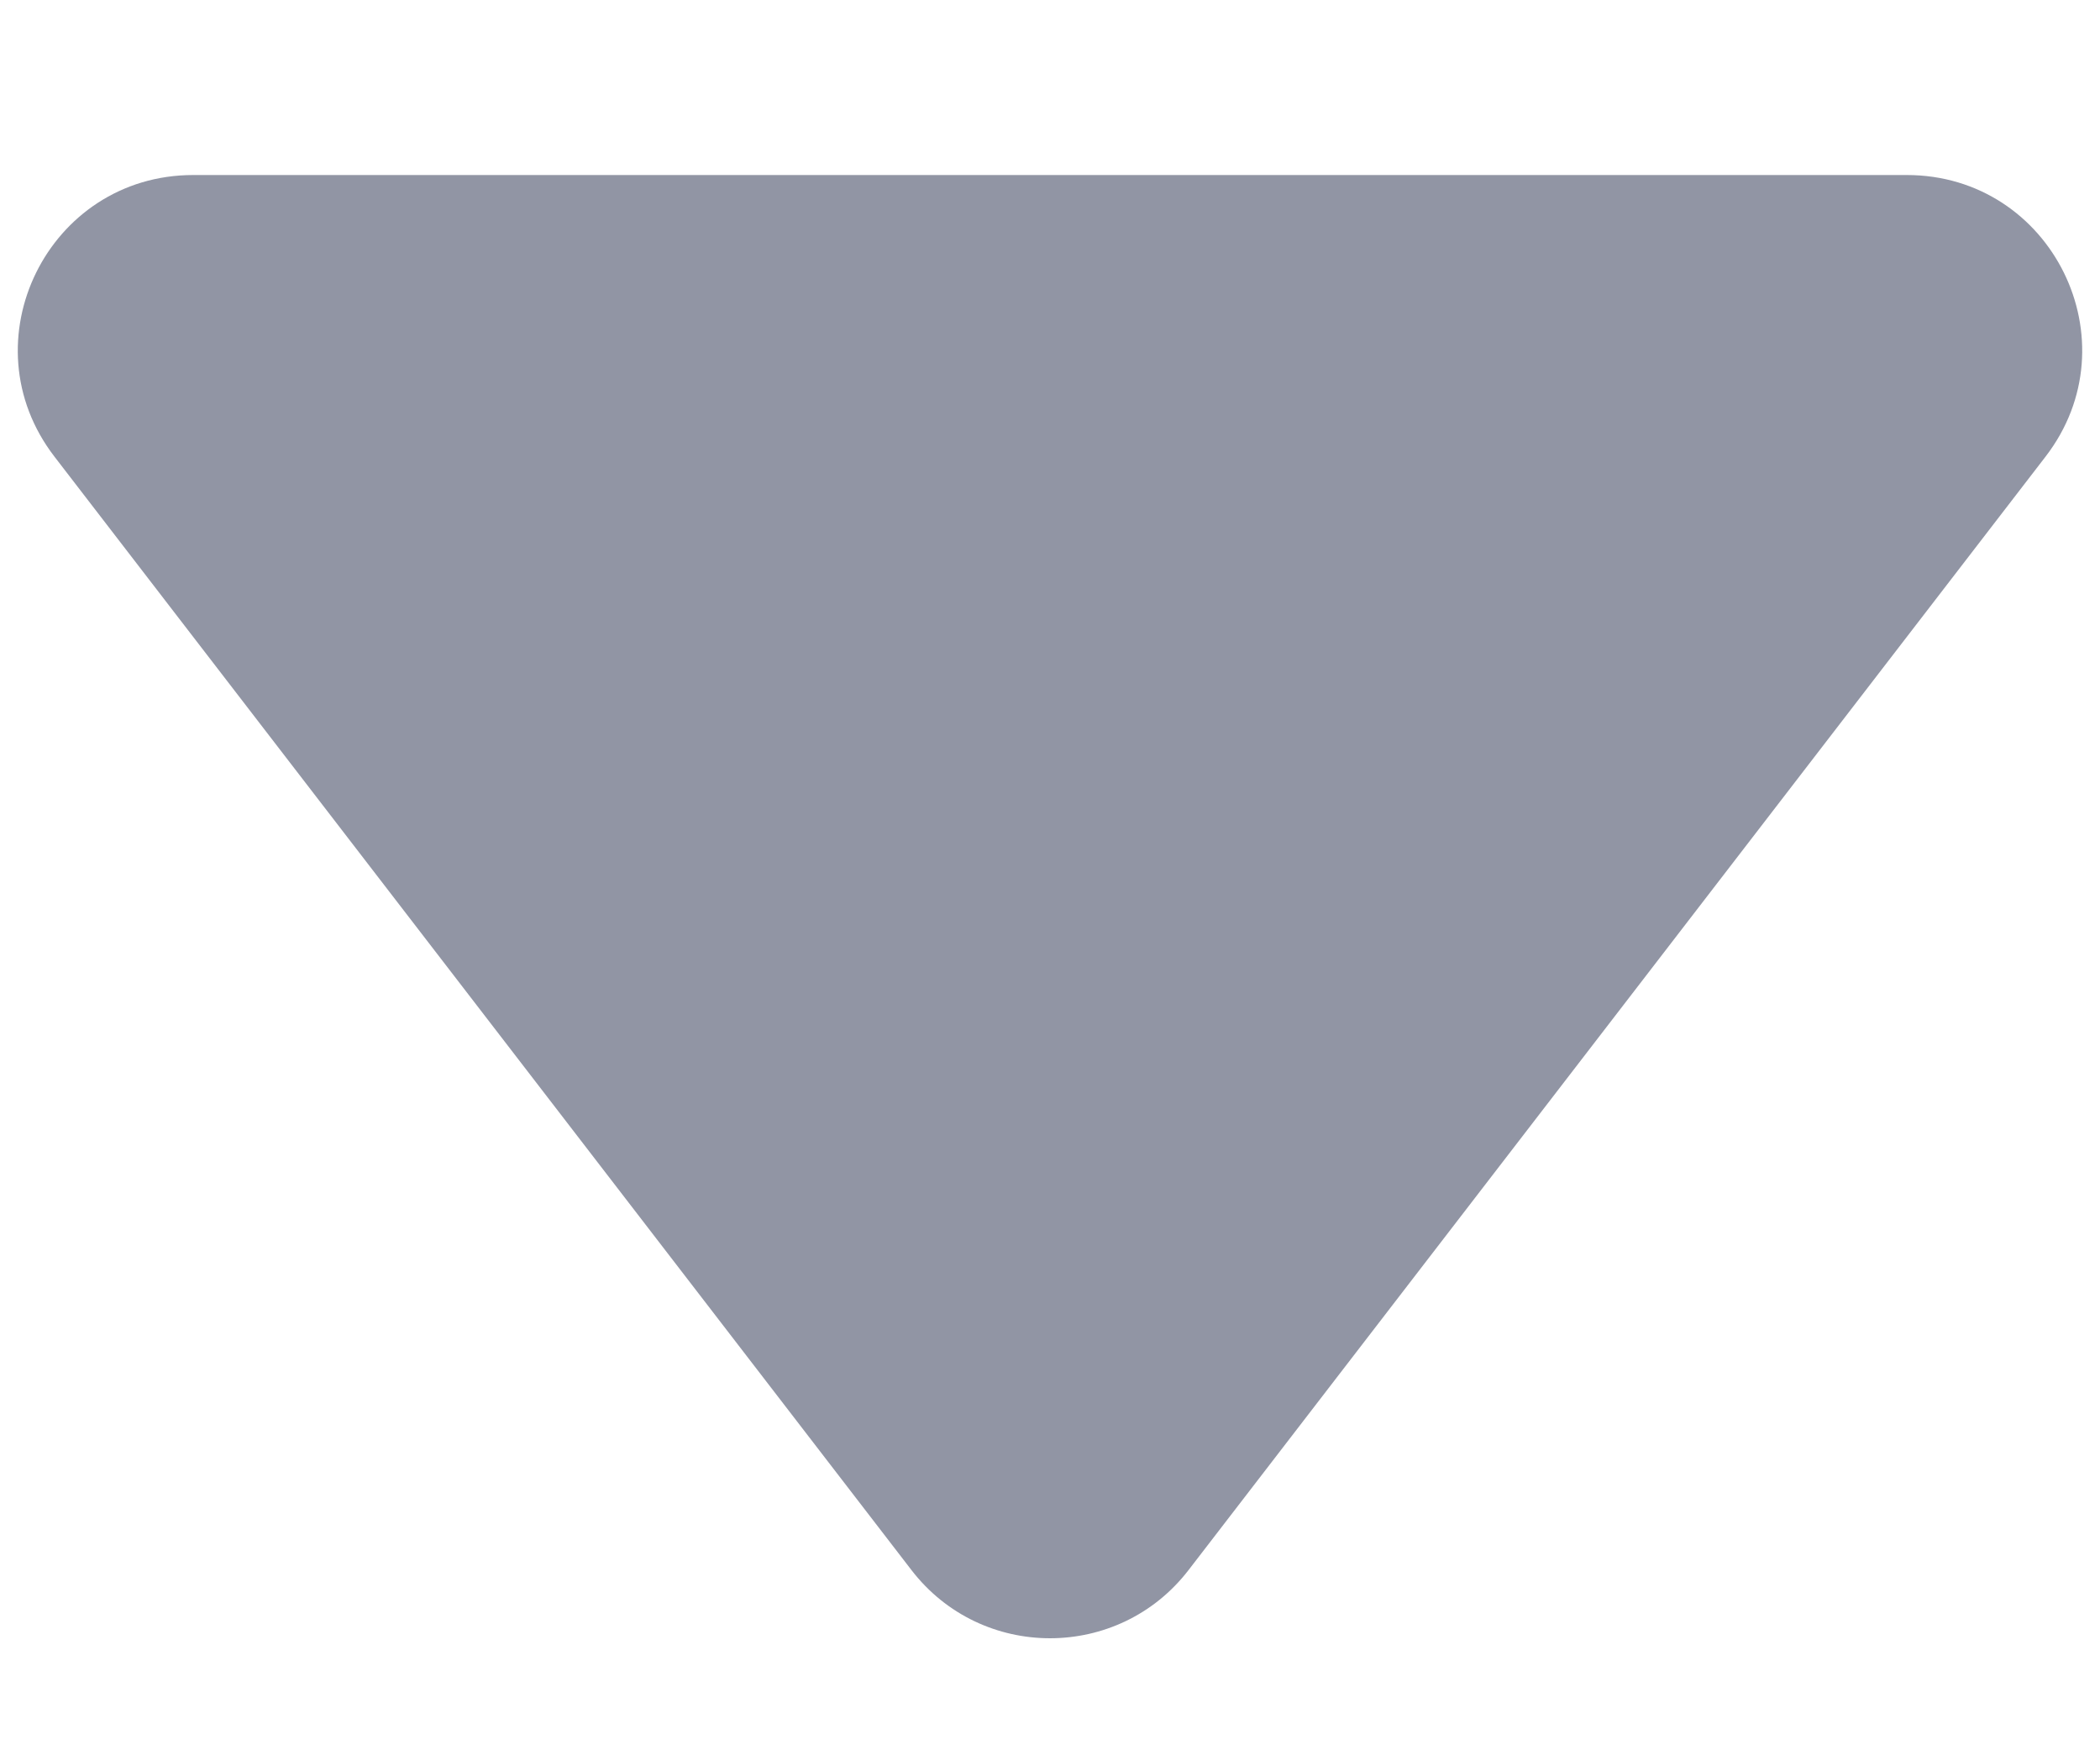 <svg width="6" height="5" viewBox="0 0 6 5" fill="none" xmlns="http://www.w3.org/2000/svg">
<path d="M3.396 4.485C3.196 4.745 2.804 4.745 2.604 4.485L0.156 1.305C-0.098 0.976 0.137 0.5 0.552 0.5L5.448 0.5C5.863 0.5 6.098 0.976 5.844 1.305L3.396 4.485Z" fill="#9195A4"/>
</svg>
